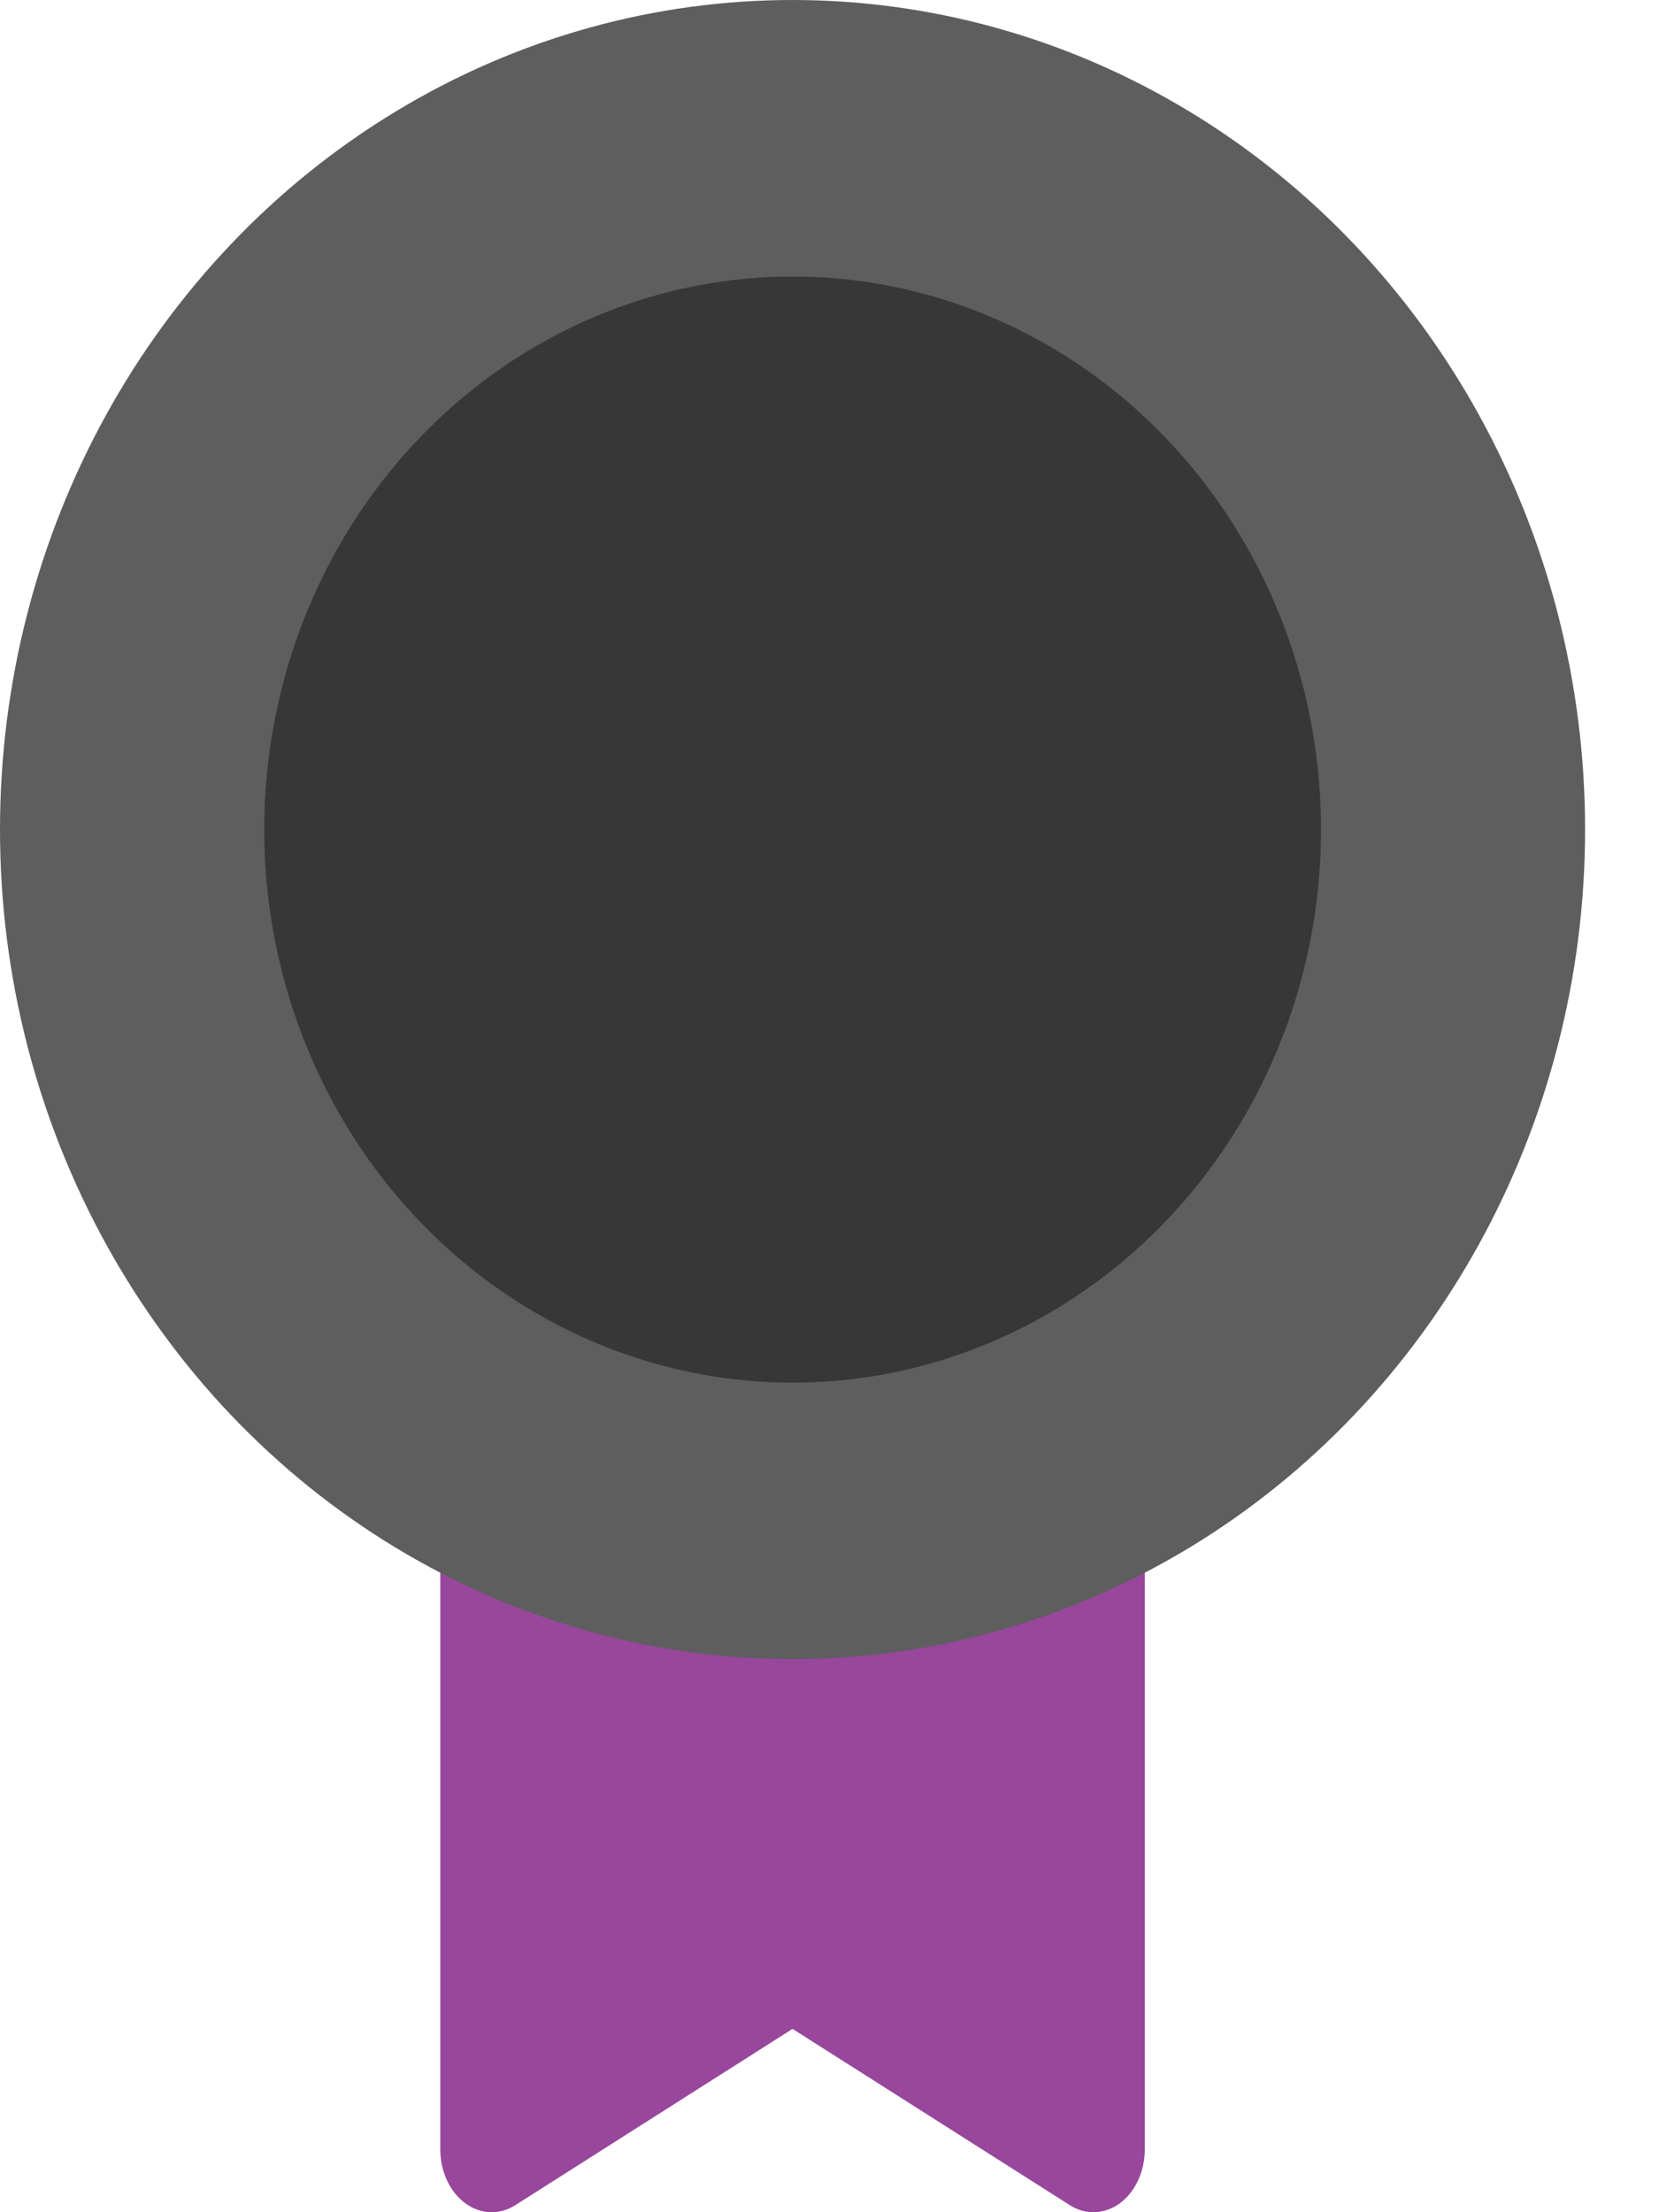 <svg width="18" height="24" viewBox="0 0 18 24" fill="none" xmlns="http://www.w3.org/2000/svg">
<path d="M11.864 8H5.335C5.027 8 4.777 8.305 4.777 8.682V23.318C4.777 23.556 4.879 23.777 5.046 23.901C5.212 24.025 5.419 24.033 5.592 23.923L8.599 22.011L11.607 23.923C11.687 23.974 11.775 24 11.864 24C11.964 24 12.064 23.967 12.153 23.901C12.319 23.777 12.421 23.556 12.421 23.318V8.682C12.421 8.305 12.172 8 11.864 8Z" fill="#98479c"/>
<ellipse cx="8.599" cy="9" rx="8.599" ry="9" fill="#5E5E5E"/>
<ellipse cx="8.6" cy="9" rx="5.733" ry="6" fill="#373737"/>
</svg>
